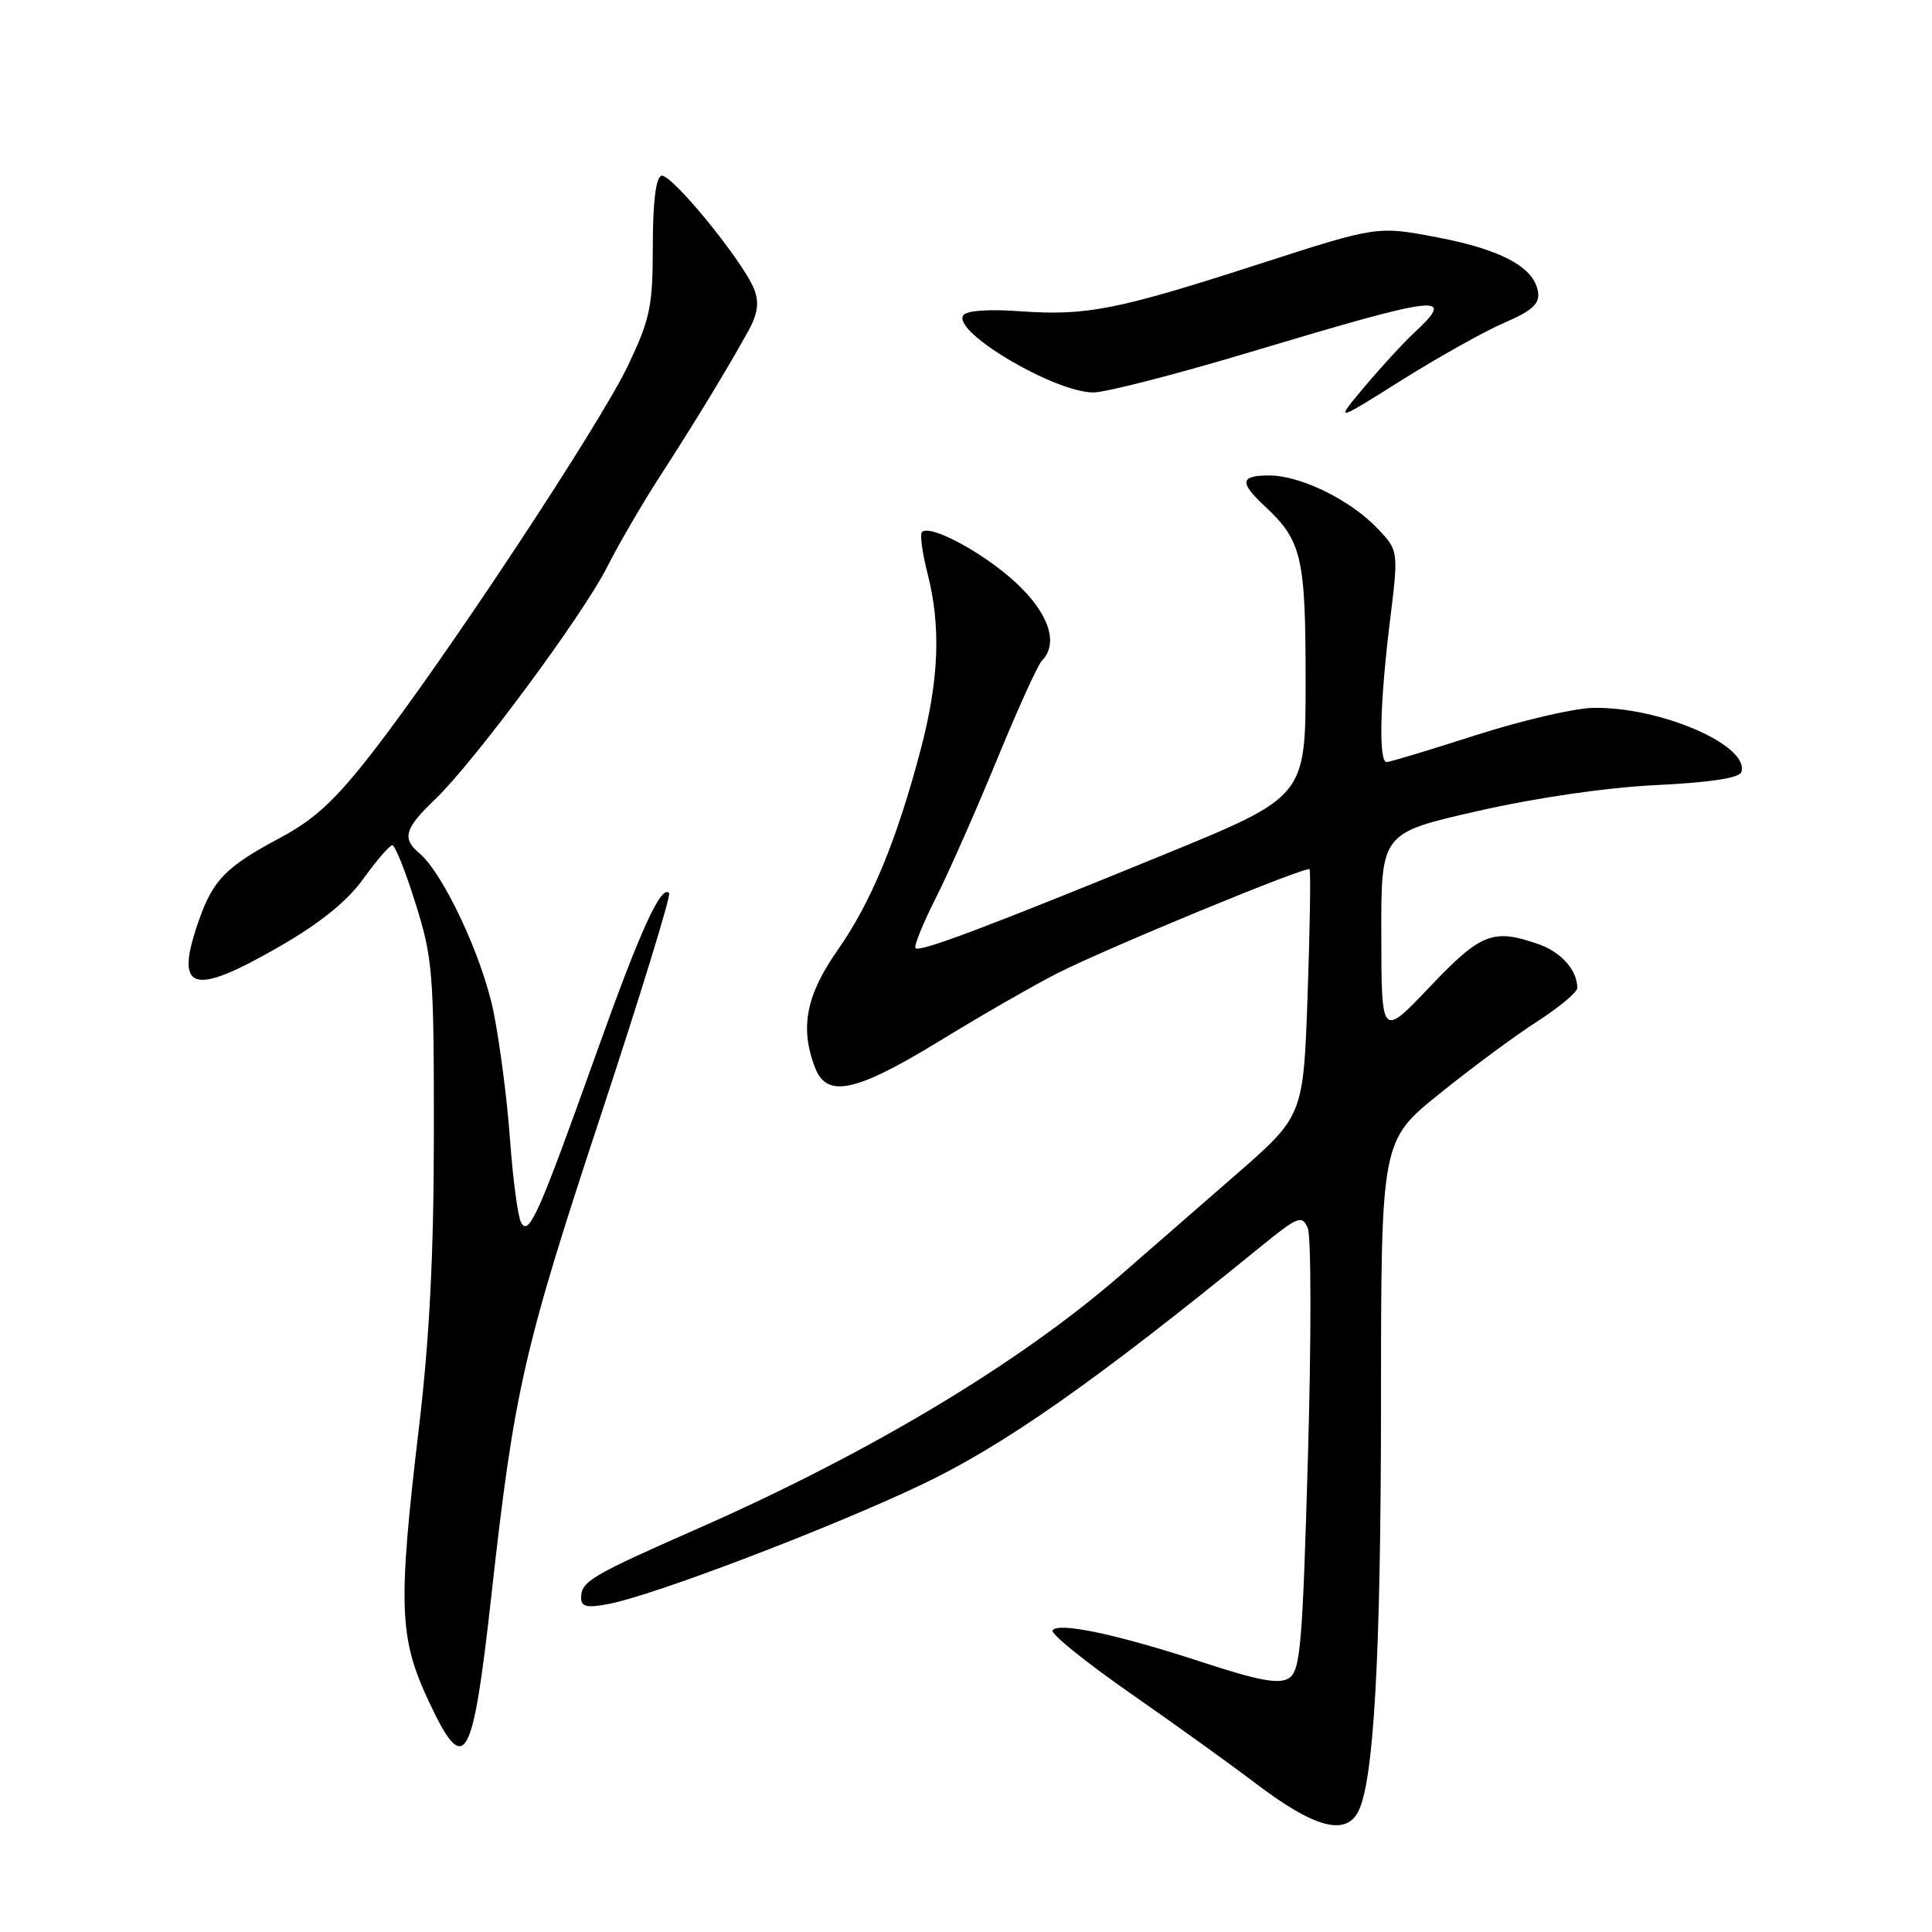 <?xml version="1.0" encoding="UTF-8" standalone="no"?>
<!DOCTYPE svg PUBLIC "-//W3C//DTD SVG 1.1//EN" "http://www.w3.org/Graphics/SVG/1.1/DTD/svg11.dtd" >
<svg xmlns="http://www.w3.org/2000/svg" xmlns:xlink="http://www.w3.org/1999/xlink" version="1.1" viewBox="0 0 256 256">
 <g >
 <path fill="currentColor"
d=" M 179.94 240.11 C 182.04 236.19 182.98 219.40 182.99 185.83 C 183.00 151.16 183.00 151.16 190.75 144.92 C 195.01 141.48 200.86 137.16 203.75 135.31 C 206.64 133.45 209.00 131.47 209.00 130.90 C 209.00 128.57 206.86 126.15 203.87 125.11 C 197.83 123.00 196.24 123.62 189.47 130.75 C 183.05 137.50 183.05 137.50 183.03 123.94 C 183.00 110.38 183.00 110.38 195.75 107.48 C 203.51 105.71 212.77 104.36 219.42 104.03 C 226.54 103.69 230.48 103.09 230.73 102.31 C 231.90 98.77 219.90 93.59 211.00 93.80 C 208.53 93.86 201.55 95.49 195.50 97.43 C 189.45 99.38 184.16 100.97 183.75 100.98 C 182.66 101.01 182.83 93.26 184.16 82.42 C 185.33 72.95 185.33 72.95 182.47 69.97 C 178.86 66.20 172.30 63.00 168.18 63.00 C 164.32 63.00 164.19 63.90 167.60 67.08 C 172.50 71.66 173.00 73.79 173.00 90.23 C 173.00 105.56 173.00 105.56 154.25 113.23 C 130.81 122.83 121.87 126.20 121.31 125.64 C 121.07 125.40 122.25 122.46 123.94 119.11 C 125.64 115.76 129.29 107.50 132.06 100.76 C 134.83 94.02 137.52 88.08 138.05 87.55 C 140.33 85.27 138.98 81.24 134.57 77.17 C 130.26 73.20 123.24 69.43 122.16 70.50 C 121.87 70.80 122.21 73.30 122.92 76.06 C 124.70 83.01 124.42 90.13 122.00 99.30 C 118.83 111.34 115.42 119.58 111.02 125.85 C 106.81 131.86 105.97 136.15 107.98 141.43 C 109.54 145.56 113.35 144.75 124.54 137.91 C 130.02 134.55 136.99 130.55 140.03 129.00 C 146.66 125.63 173.07 114.74 173.52 115.18 C 173.69 115.36 173.58 122.78 173.27 131.68 C 172.71 147.85 172.71 147.85 163.73 155.68 C 158.79 159.98 151.99 165.90 148.62 168.84 C 135.15 180.58 115.25 192.52 92.29 202.62 C 78.24 208.81 77.00 209.55 77.00 211.73 C 77.00 212.90 77.78 213.08 80.58 212.55 C 86.51 211.44 109.75 202.59 122.00 196.78 C 132.96 191.58 144.99 183.15 166.97 165.25 C 171.98 161.17 172.50 160.96 173.28 162.70 C 173.75 163.75 173.76 177.36 173.31 192.95 C 172.59 218.09 172.31 221.41 170.78 222.37 C 169.47 223.20 166.80 222.70 159.28 220.24 C 148.06 216.56 140.18 214.89 139.47 216.04 C 139.20 216.48 143.82 220.21 149.74 224.34 C 155.66 228.46 163.19 233.88 166.48 236.38 C 174.09 242.15 178.23 243.30 179.94 240.11 Z  M 65.11 211.41 C 68.14 184.19 69.37 178.80 79.65 147.67 C 84.88 131.81 88.94 118.61 88.66 118.33 C 87.58 117.24 84.86 123.21 79.04 139.50 C 71.35 161.02 70.07 163.90 69.04 161.97 C 68.61 161.16 67.96 156.22 67.58 151.00 C 67.21 145.78 66.22 138.12 65.38 134.00 C 63.89 126.70 58.71 115.67 55.54 113.03 C 53.23 111.12 53.64 109.74 57.62 105.95 C 62.76 101.05 77.24 81.51 80.47 75.09 C 81.97 72.12 85.11 66.72 87.46 63.09 C 92.00 56.08 96.43 48.80 99.18 43.81 C 100.39 41.62 100.61 40.10 99.96 38.40 C 98.57 34.73 88.89 22.87 87.63 23.29 C 86.90 23.53 86.50 26.87 86.50 32.58 C 86.50 40.57 86.16 42.22 83.24 48.38 C 79.56 56.15 58.99 87.29 49.35 99.70 C 44.38 106.09 41.66 108.60 37.04 111.06 C 30.04 114.79 28.28 116.56 26.45 121.68 C 23.00 131.36 25.32 132.18 37.05 125.41 C 42.46 122.29 46.01 119.42 48.17 116.41 C 49.91 113.99 51.63 112.00 51.99 112.00 C 52.35 112.00 53.74 115.48 55.07 119.74 C 57.34 126.97 57.50 128.94 57.49 149.99 C 57.49 166.01 56.92 177.26 55.53 189.00 C 52.71 212.79 52.86 217.00 56.81 225.43 C 61.58 235.60 62.61 233.86 65.11 211.41 Z  M 199.30 42.78 C 203.02 41.18 204.03 40.26 203.80 38.71 C 203.31 35.43 199.00 33.09 190.50 31.46 C 182.50 29.93 182.50 29.93 166.92 34.96 C 147.98 41.08 143.98 41.87 135.15 41.24 C 130.86 40.94 128.03 41.15 127.62 41.81 C 126.25 44.03 139.75 52.00 144.88 52.00 C 146.52 52.00 155.87 49.59 165.67 46.65 C 190.98 39.06 193.05 38.81 187.40 44.08 C 185.97 45.41 183.01 48.63 180.82 51.23 C 176.85 55.96 176.85 55.96 185.67 50.41 C 190.53 47.36 196.66 43.92 199.30 42.78 Z "/>
</g>
</svg>